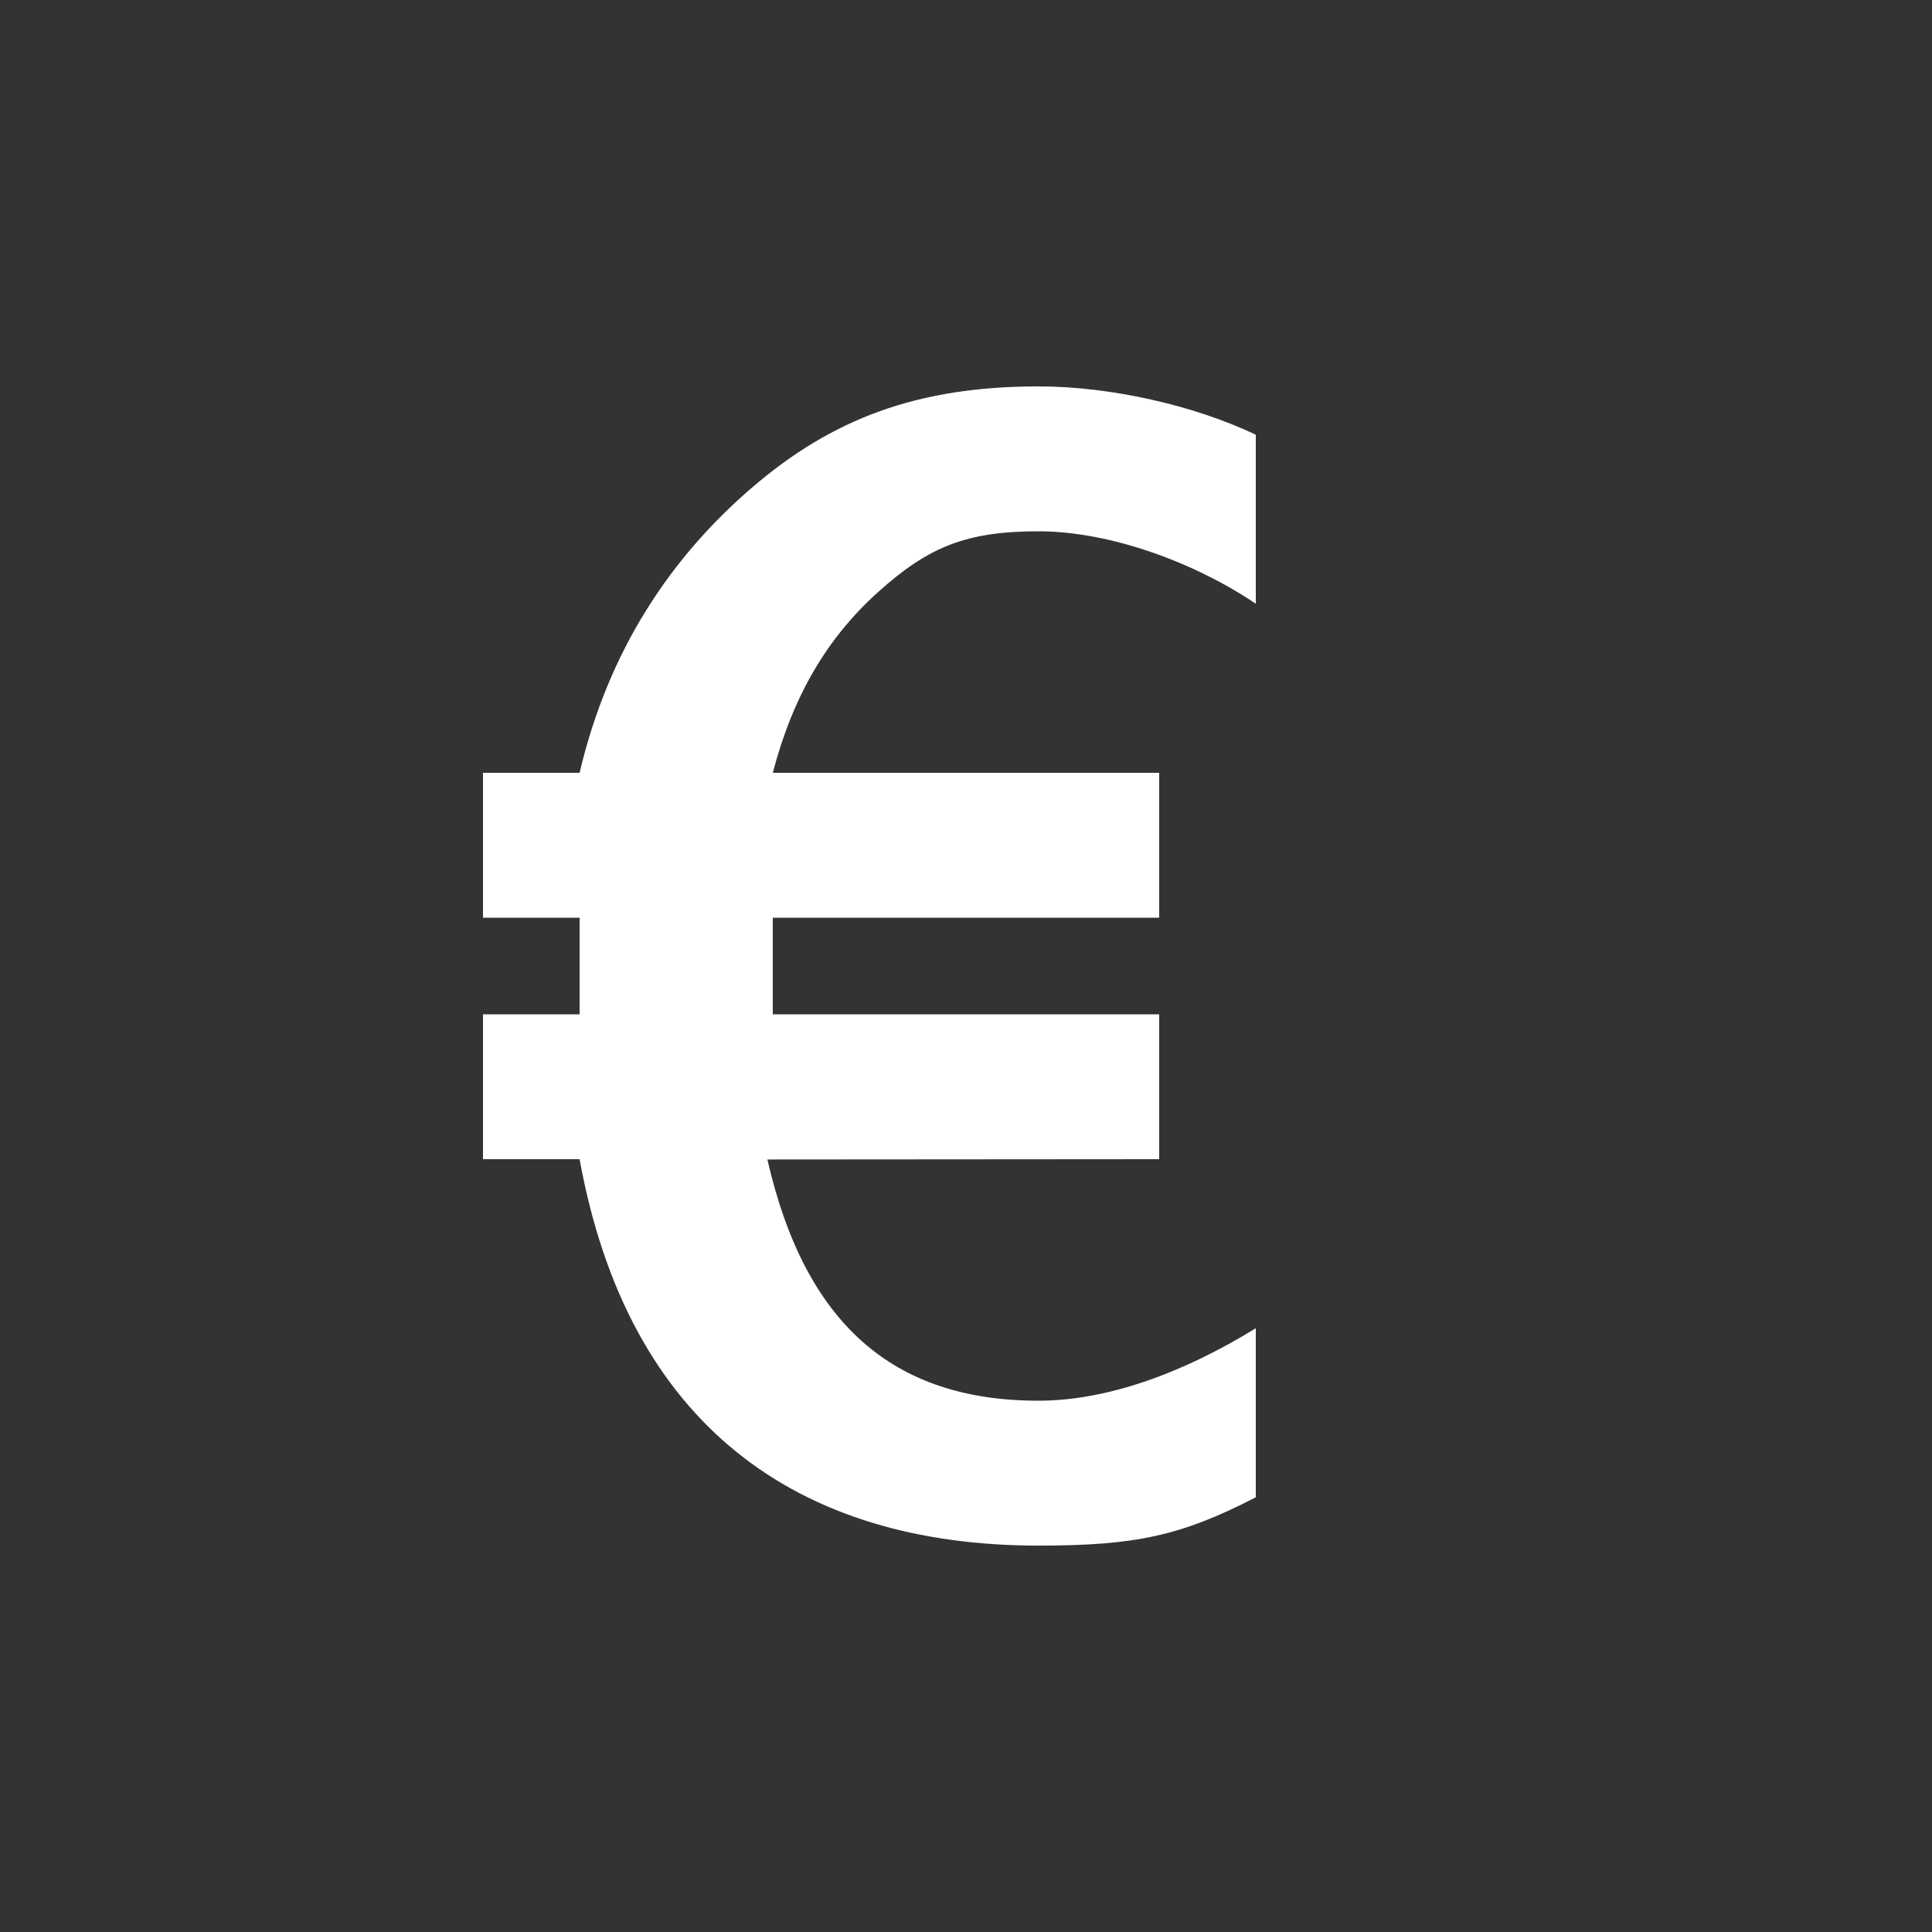 <?xml version="1.0" encoding="utf-8"?>
<!-- Generator: Adobe Illustrator 15.1.0, SVG Export Plug-In  -->
<!DOCTYPE svg PUBLIC "-//W3C//DTD SVG 1.1//EN" "http://www.w3.org/Graphics/SVG/1.1/DTD/svg11.dtd">
<svg version="1.1"
	 xmlns="http://www.w3.org/2000/svg" xmlns:xlink="http://www.w3.org/1999/xlink" xmlns:a="http://ns.adobe.com/AdobeSVGViewerExtensions/3.0/"
	 x="0px" y="0px" width="40px" height="40px" viewBox="0 0 40 40" overflow="visible" enable-background="new 0 0 40 40"
	 xml:space="preserve">
<rect x="0" y="0" width="40" height="40" fill="#333333" stroke="none"/>
<defs>
</defs>
<path fill-rule="evenodd" clip-rule="evenodd" fill="#FFFFFF" d="M21.5,11c1.5,0,3.251,0.656,4.5,1.5V9c-1.272-0.605-3-1-4.5-1
	c-2.5,0-4.27,0.665-5.941,2.104S12.597,13.459,12,16h-2v3h2v2h-2v3h2c1,5.5,4.5,8,9.5,8c2,0,2.947-0.199,4.5-1v-3.5
	c-1.531,0.941-3.093,1.5-4.5,1.5c-3.017,0-4.836-1.599-5.612-4.994L24,24v-3h-8v-2h8v-3h-8c0.416-1.59,1.12-2.784,2.167-3.73
	S20,11,21.5,11z"/>
</svg>